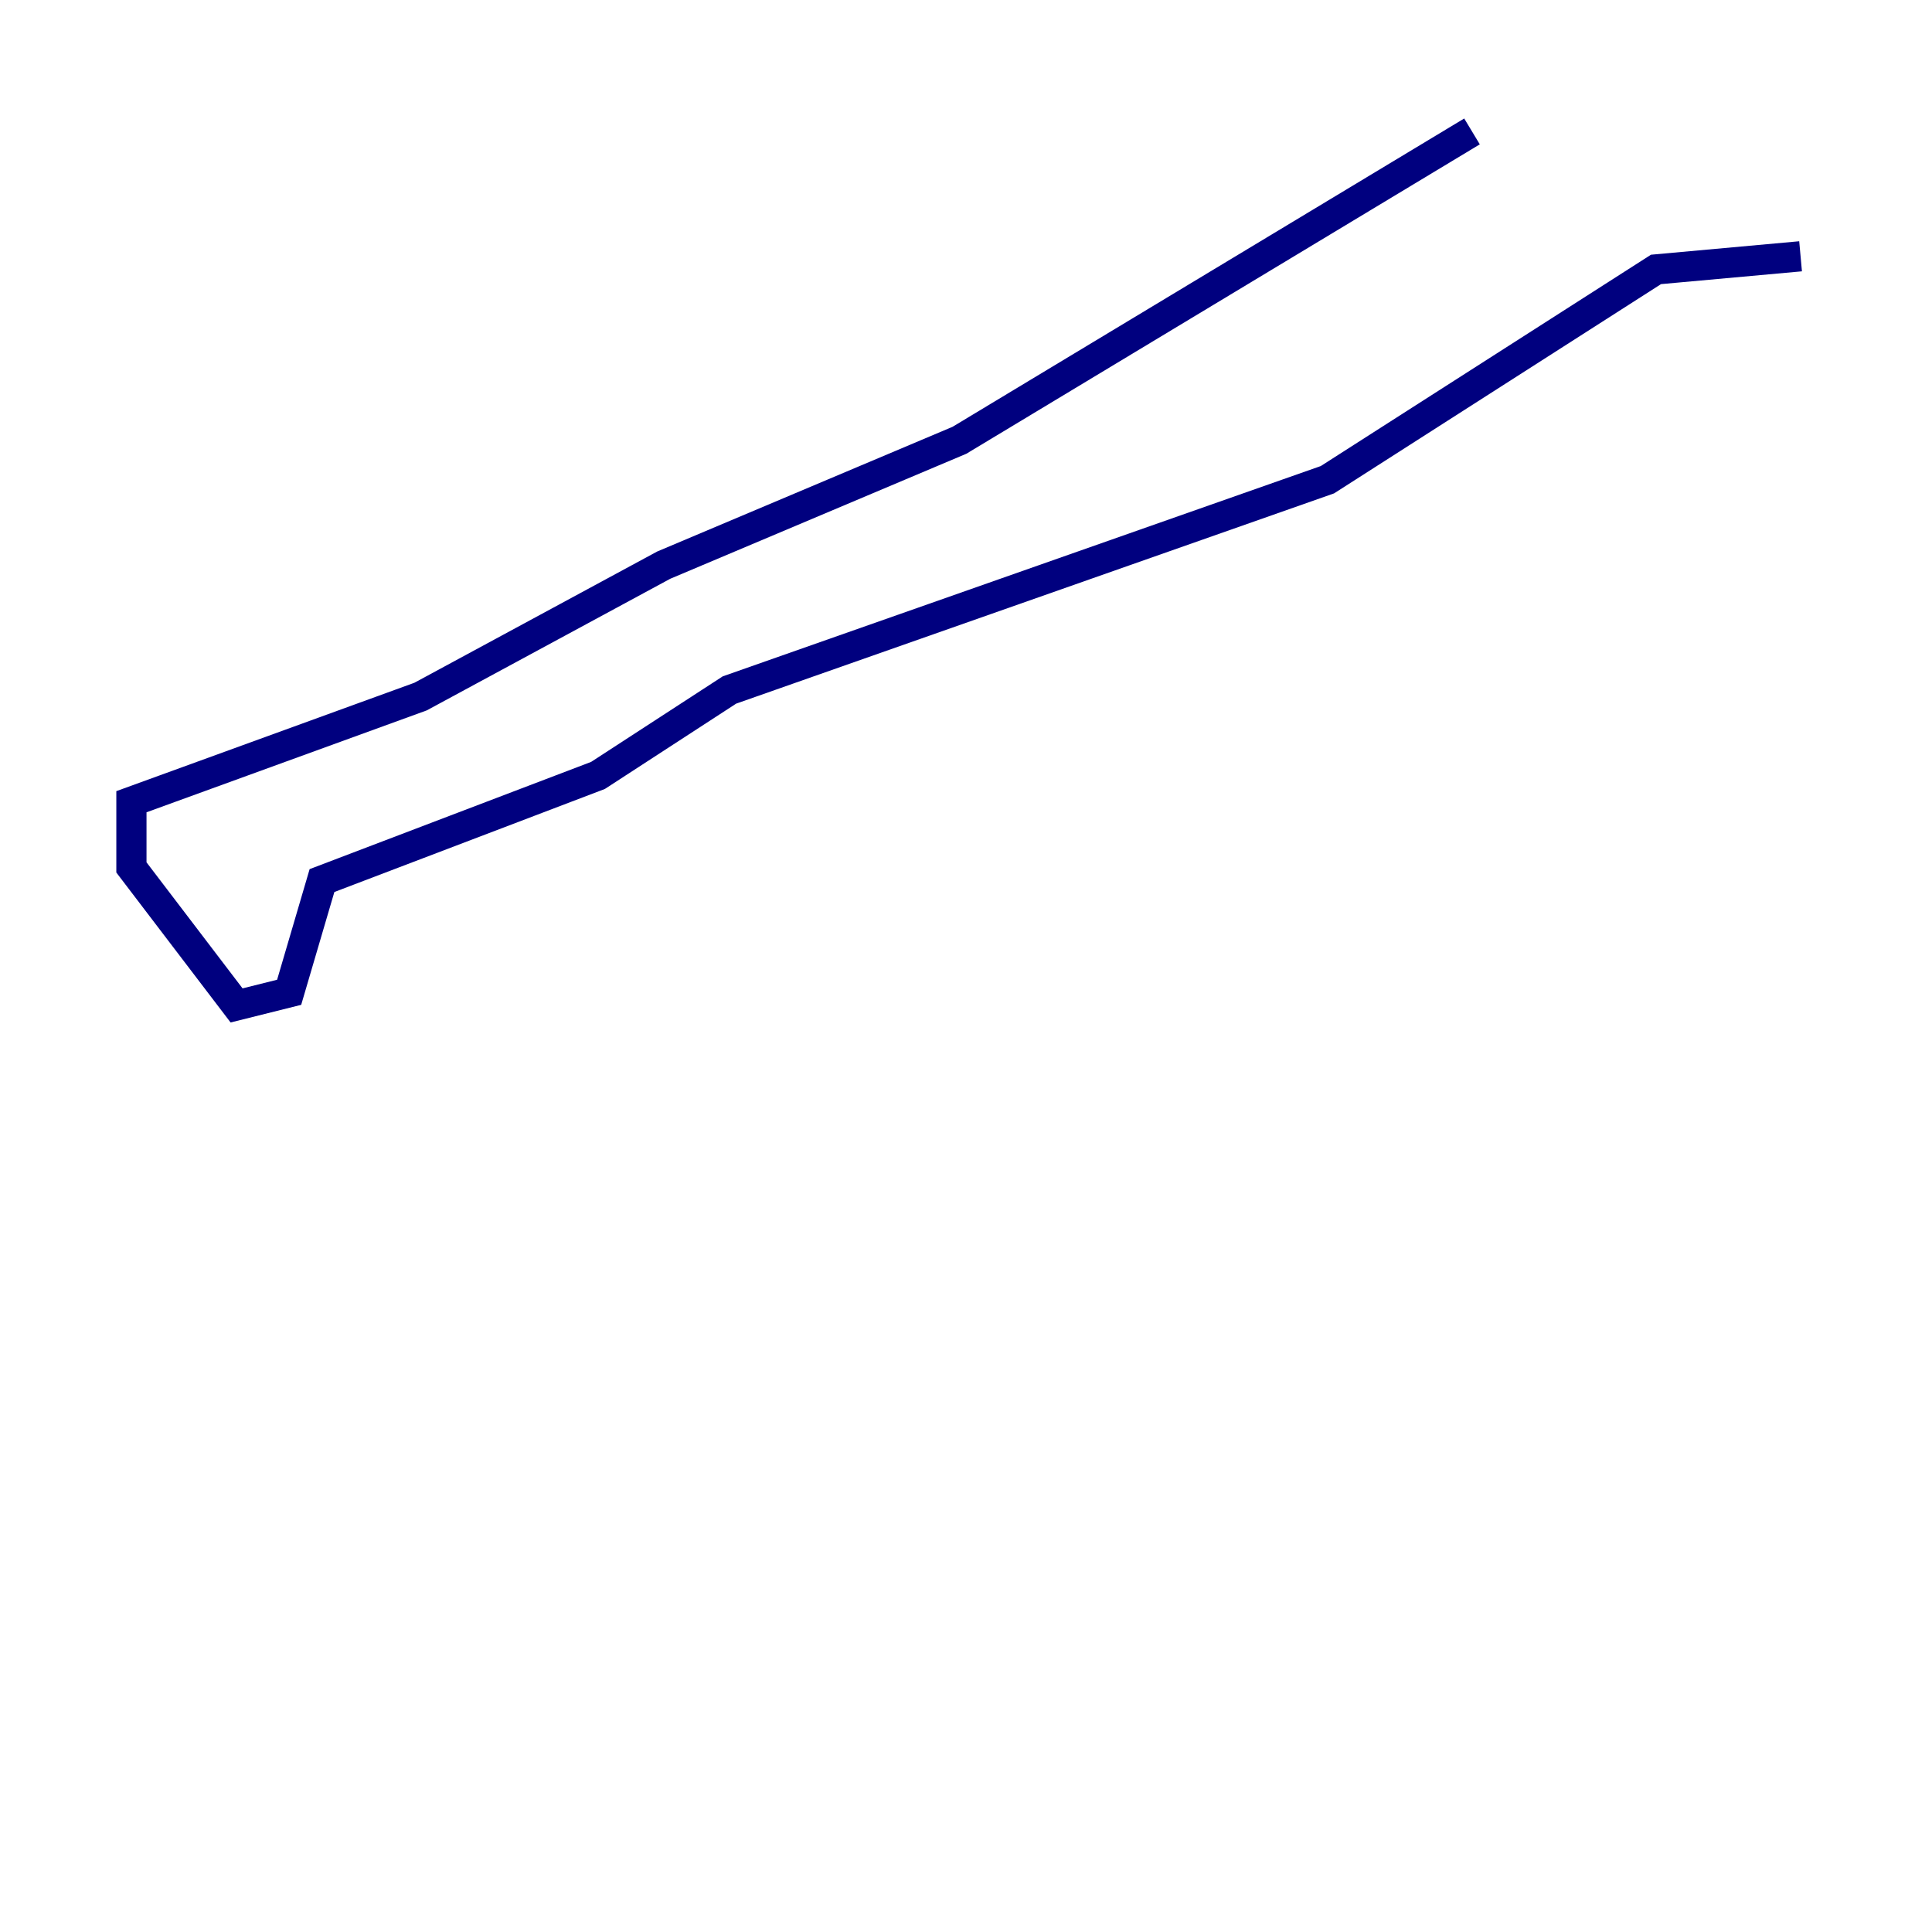 <?xml version="1.0" encoding="utf-8" ?>
<svg baseProfile="tiny" height="128" version="1.2" viewBox="0,0,128,128" width="128" xmlns="http://www.w3.org/2000/svg" xmlns:ev="http://www.w3.org/2001/xml-events" xmlns:xlink="http://www.w3.org/1999/xlink"><defs /><polyline fill="none" points="97.524,8.707 63.565,29.17 43.973,37.442 27.864,46.15 8.707,53.116 8.707,57.469 15.674,66.612 19.157,65.742 21.333,58.34 39.619,51.374 48.327,45.714 87.946,31.782 109.714,17.85 119.293,16.98" stroke="#00007f" stroke-width="2" /></svg>